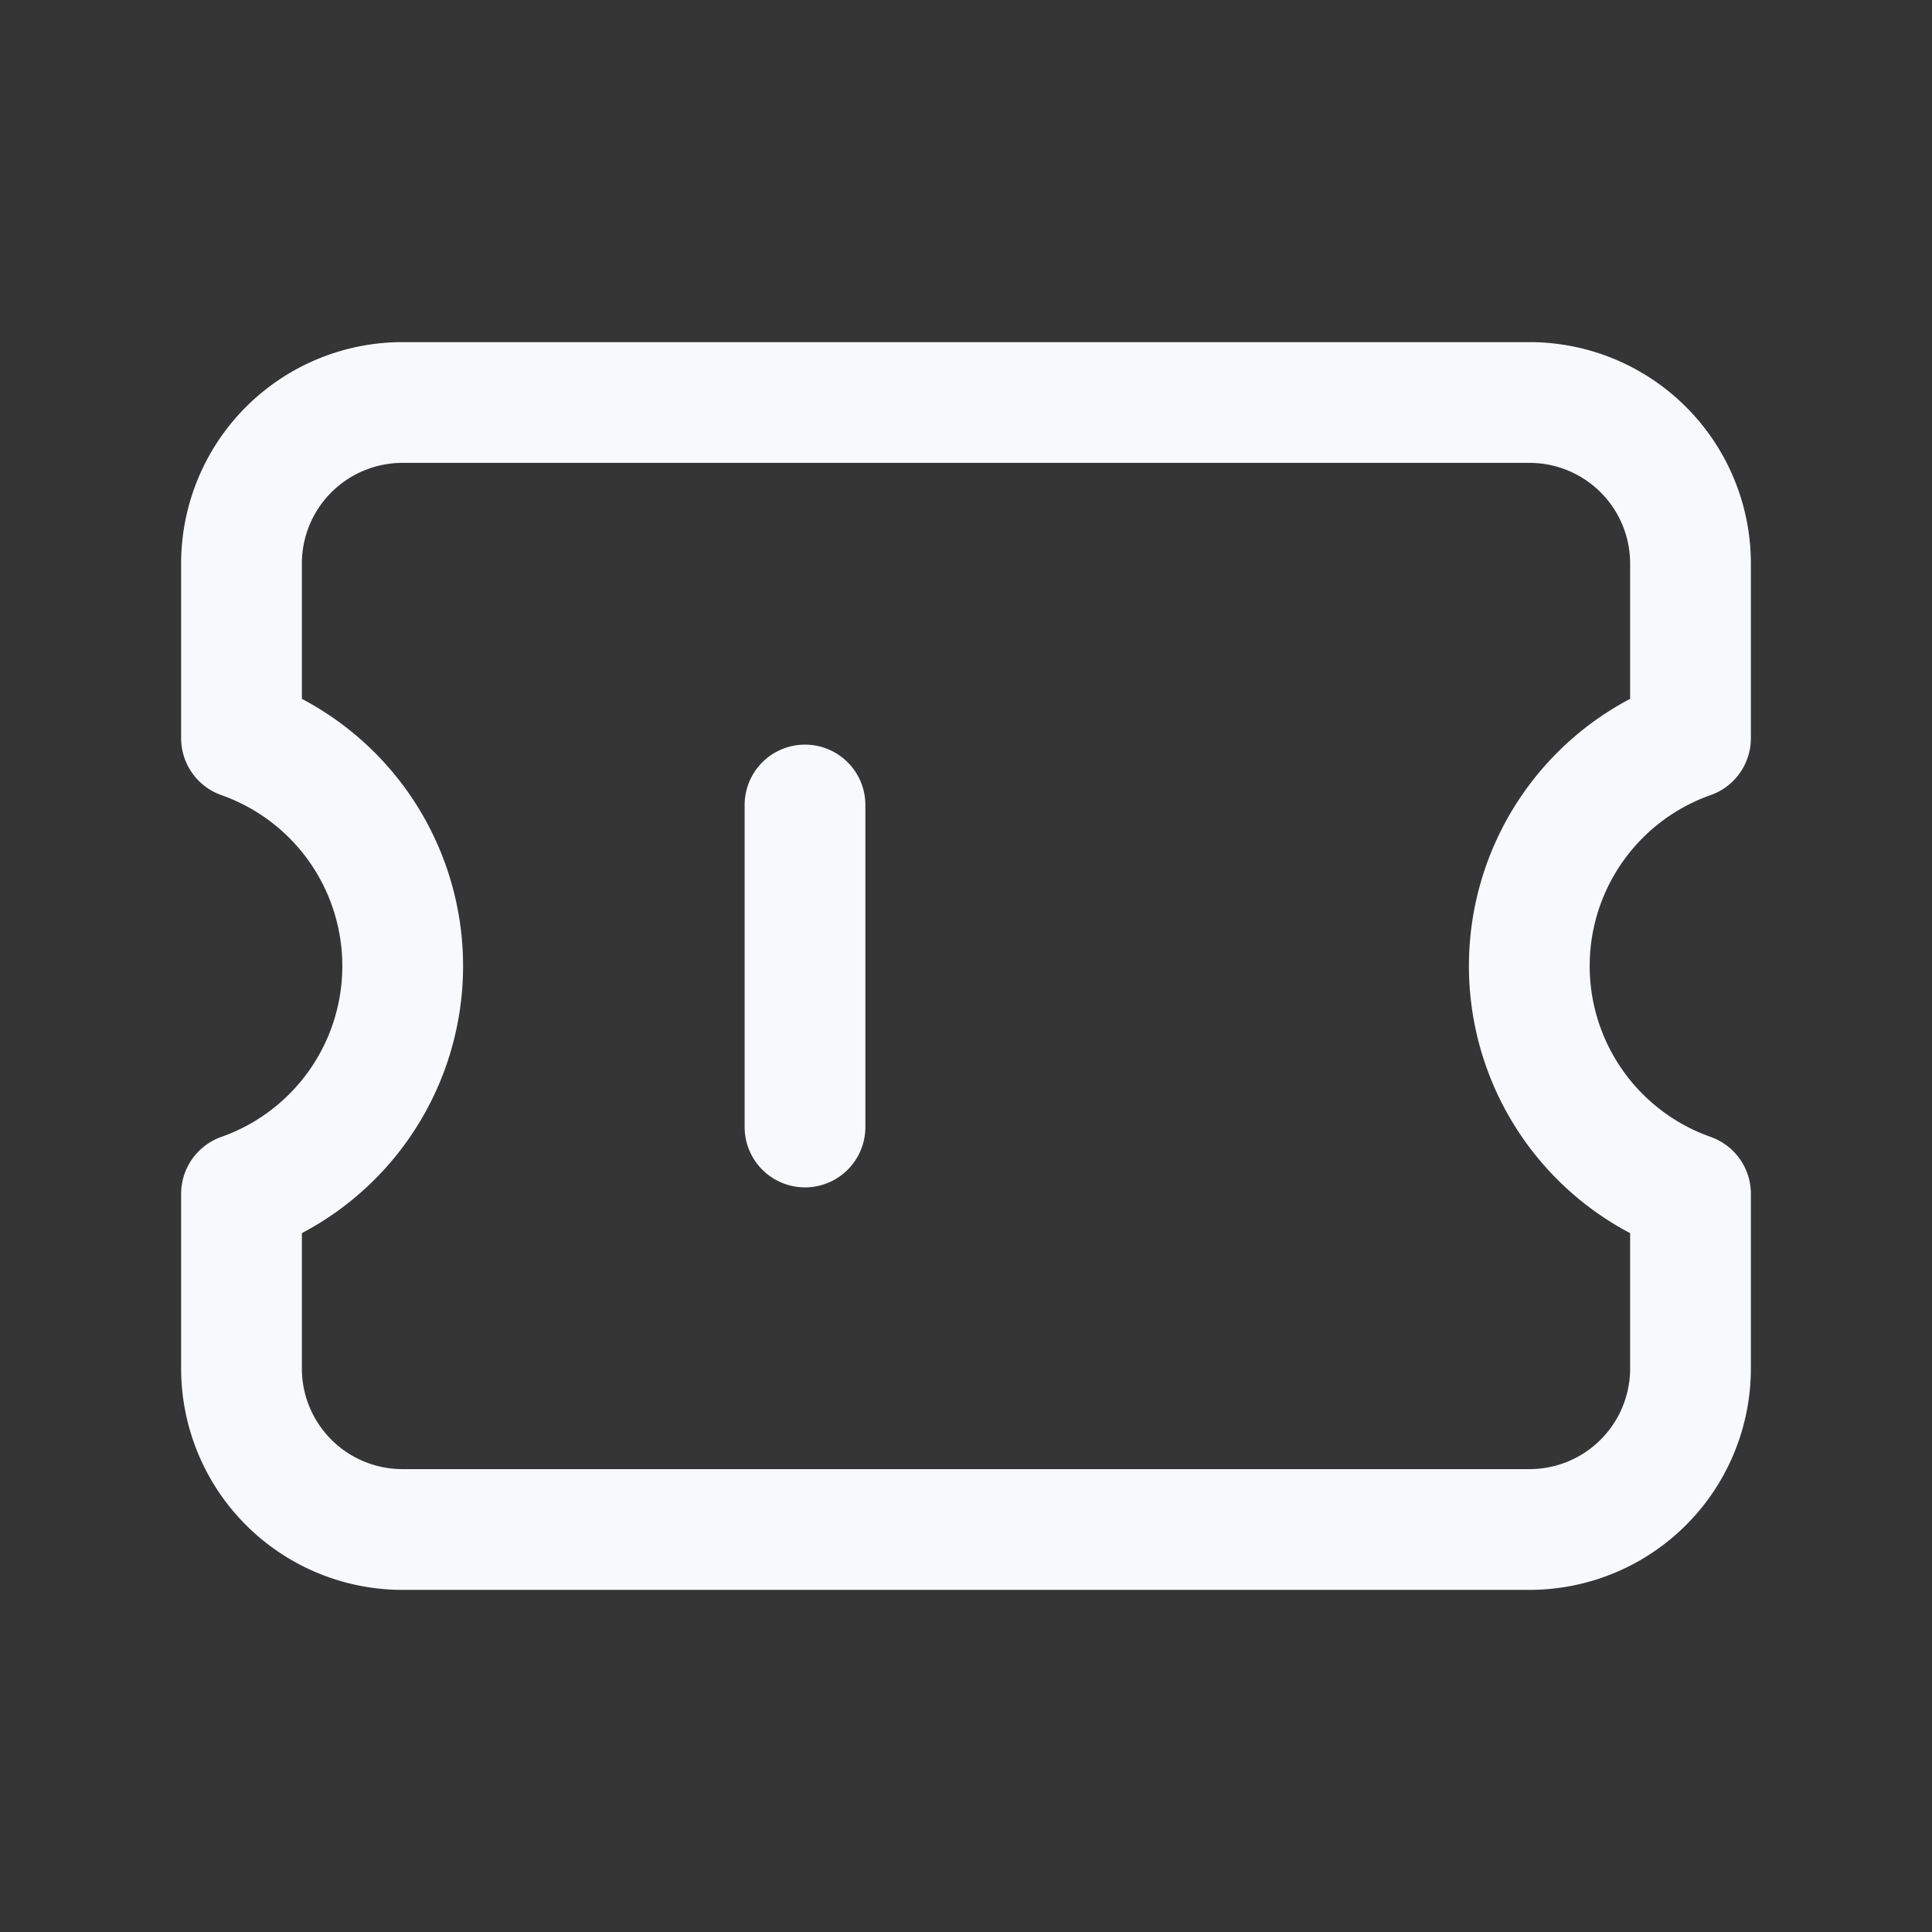 <svg xmlns="http://www.w3.org/2000/svg" width="24" height="24" fill="none"><rect width="100%" height="100%" fill="#333333" stroke="none"/><path fill="#fff" fill-opacity=".01" d="M24 0v24H0V0z"/><path stroke="#F7F9FC" stroke-linecap="round" stroke-linejoin="round" stroke-width="1.5" d="M10 14v-4m11-.83V7a2 2 0 0 0-2-2H5a2 2 0 0 0-2 2v2.17a3.001 3.001 0 0 1 0 5.66V17a2 2 0 0 0 2 2h14a2 2 0 0 0 2-2v-2.17a3.001 3.001 0 0 1 0-5.66"/></svg>